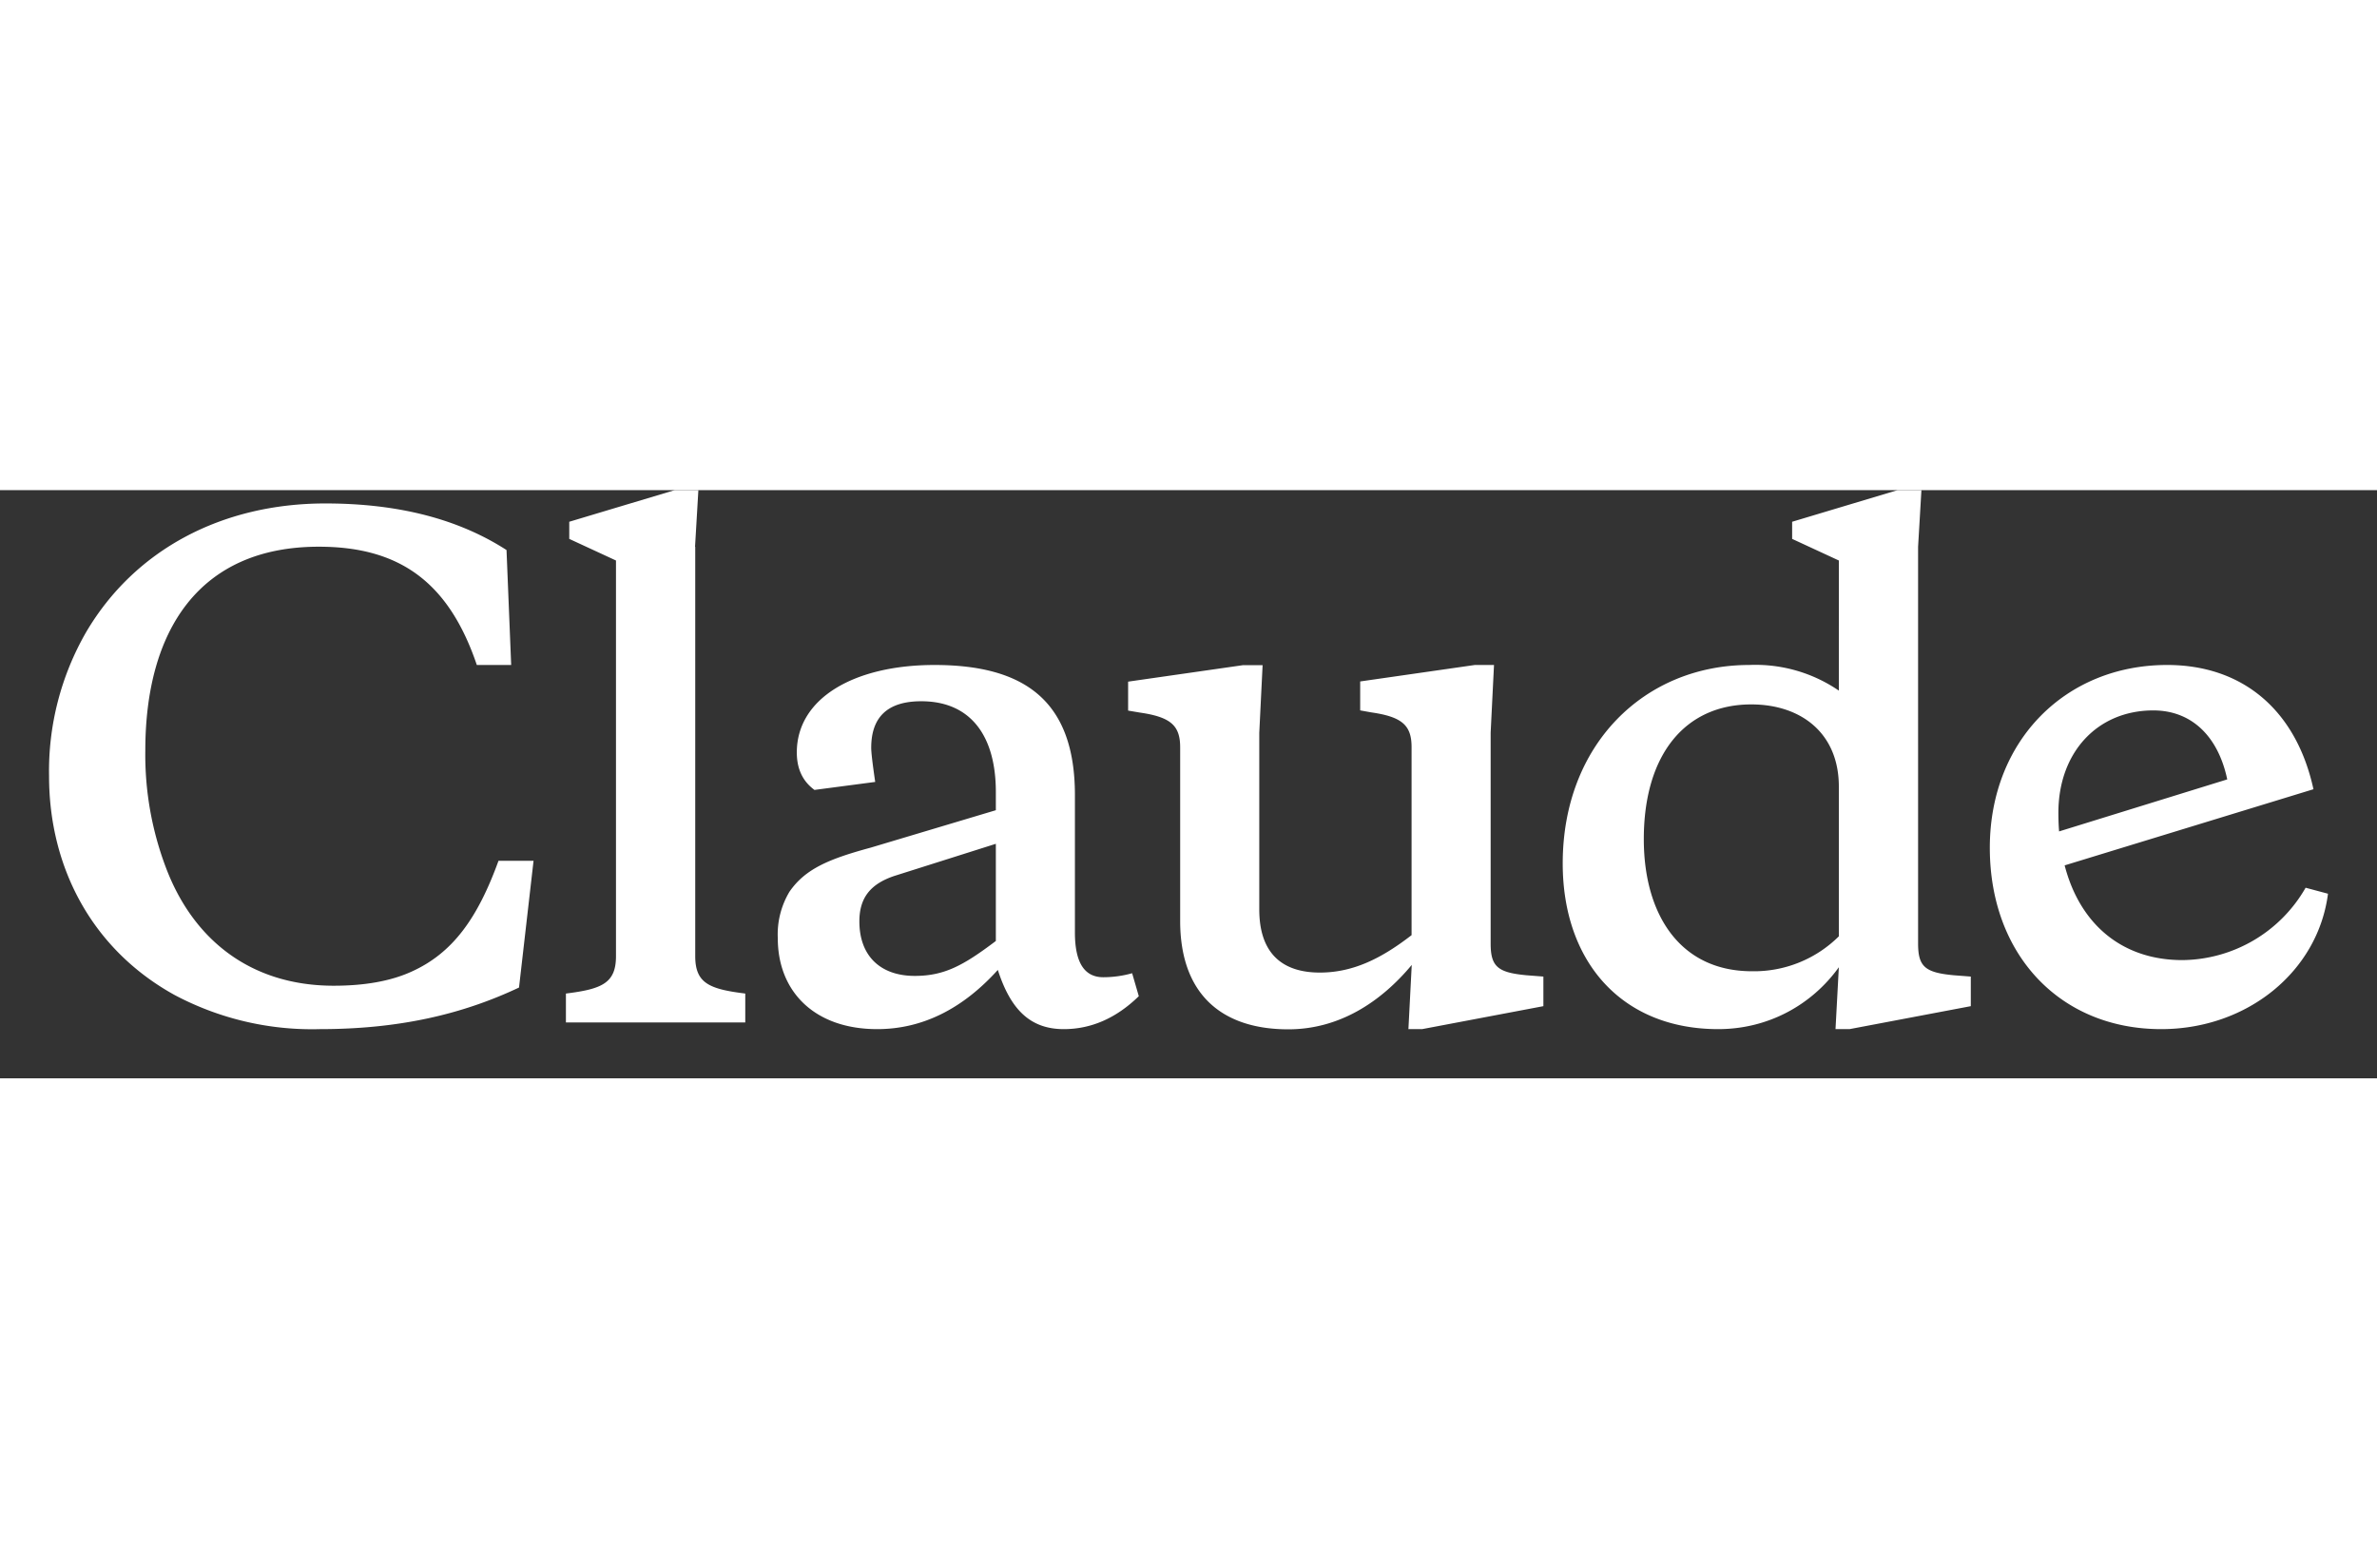 <svg fill="white" fill-rule="nonzero" height="4em" style="flex:none;line-height:1" viewBox="0 0 97 24" xmlns="http://www.w3.org/2000/svg"><rect x="0" y="0" width="97" height="24" fill="#333333" stroke="none"/><title>Claude</title><path d="M13.623 20.222c-3.417 0-5.753-1.901-6.855-4.827a12.992 12.992 0 01-.838-4.772c0-4.907 2.206-8.315 7.08-8.315 3.275 0 5.297 1.425 6.448 4.826h1.402l-.19-4.69C18.709 1.18 16.258.543 13.276.543c-4.2 0-7.775 1.874-9.763 5.254a11.357 11.357 0 00-1.511 5.872c0 3.753 1.777 7.08 5.113 8.926a11.95 11.95 0 005.943 1.398c3.254 0 5.835-.617 8.122-1.697l.593-5.172h-1.43c-.858 2.362-1.88 3.78-3.574 4.534-.831.373-1.88.564-3.146.564zm14.74-17.914L28.499 0h-.967L23.23 1.29v.699l1.907.882v16.142c0 1.1-.565 1.344-2.043 1.528v1.18h7.319v-1.18c-1.484-.184-2.042-.428-2.042-1.528V2.315l-.007-.007zm29.104 19.685h.565l4.95-.937v-1.208l-.695-.054c-1.157-.109-1.457-.346-1.457-1.29V9.897l.137-2.763h-.783l-4.678.672v1.181l.457.082c1.266.183 1.64.536 1.64 1.419v7.67c-1.212.937-2.369 1.527-3.744 1.527-1.525 0-2.471-.774-2.471-2.58V9.905l.136-2.763h-.804l-4.684.672v1.181l.484.082c1.266.183 1.64.536 1.64 1.418v7.08c0 3 1.703 4.426 4.412 4.426 2.07 0 3.765-1.1 5.038-2.627L57.474 22l-.007-.007zm-13.602-9.55c0-3.836-2.043-5.309-5.733-5.309-3.254 0-5.616 1.344-5.616 3.57 0 .666.238 1.175.721 1.528l2.478-.326c-.109-.746-.163-1.201-.163-1.391 0-1.263.674-1.901 2.042-1.901 2.022 0 3.044 1.419 3.044 3.7v.746l-5.106 1.527c-1.702.462-2.67.863-3.316 1.8a3.386 3.386 0 00-.476 1.9c0 2.172 1.497 3.706 4.057 3.706 1.852 0 3.493-.835 4.922-2.416.51 1.581 1.294 2.416 2.69 2.416 1.13 0 2.15-.455 3.063-1.344l-.272-.937a4.363 4.363 0 01-1.178.163c-.783 0-1.157-.617-1.157-1.826v-5.607zm-6.536 7.378c-1.396 0-2.26-.808-2.26-2.226 0-.964.456-1.528 1.43-1.854l4.139-1.31v3.965c-1.321.997-2.097 1.425-3.31 1.425zm43.095 1.235v-1.208l-.701-.054c-1.158-.109-1.45-.346-1.45-1.29V2.308L78.409 0h-.974l-4.302 1.29v.699l1.906.882V8.18a6.024 6.024 0 00-3.656-1.046c-4.276 0-7.612 3.245-7.612 8.098 0 3.998 2.397 6.761 6.346 6.761 2.042 0 3.819-.99 4.922-2.525l-.136 2.525h.571l4.95-.937zm-8.96-12.313c2.043 0 3.575 1.181 3.575 3.353v6.11a4.91 4.91 0 01-3.547 1.425c-2.928 0-4.412-2.308-4.412-5.39 0-3.462 1.695-5.498 4.385-5.498zm19.424 3.055c-.381-1.792-1.484-2.81-3.016-2.81-2.288 0-3.874 1.717-3.874 4.18 0 3.646 1.934 6.008 5.059 6.008a5.858 5.858 0 005.03-2.953l.913.245c-.408 3.163-3.281 5.525-6.808 5.525-4.14 0-6.992-3.054-6.992-7.399 0-4.378 3.098-7.46 7.237-7.46 3.09 0 5.27 1.853 5.97 5.07l-10.783 3.3V14.05l7.264-2.247v-.006z"></path></svg>